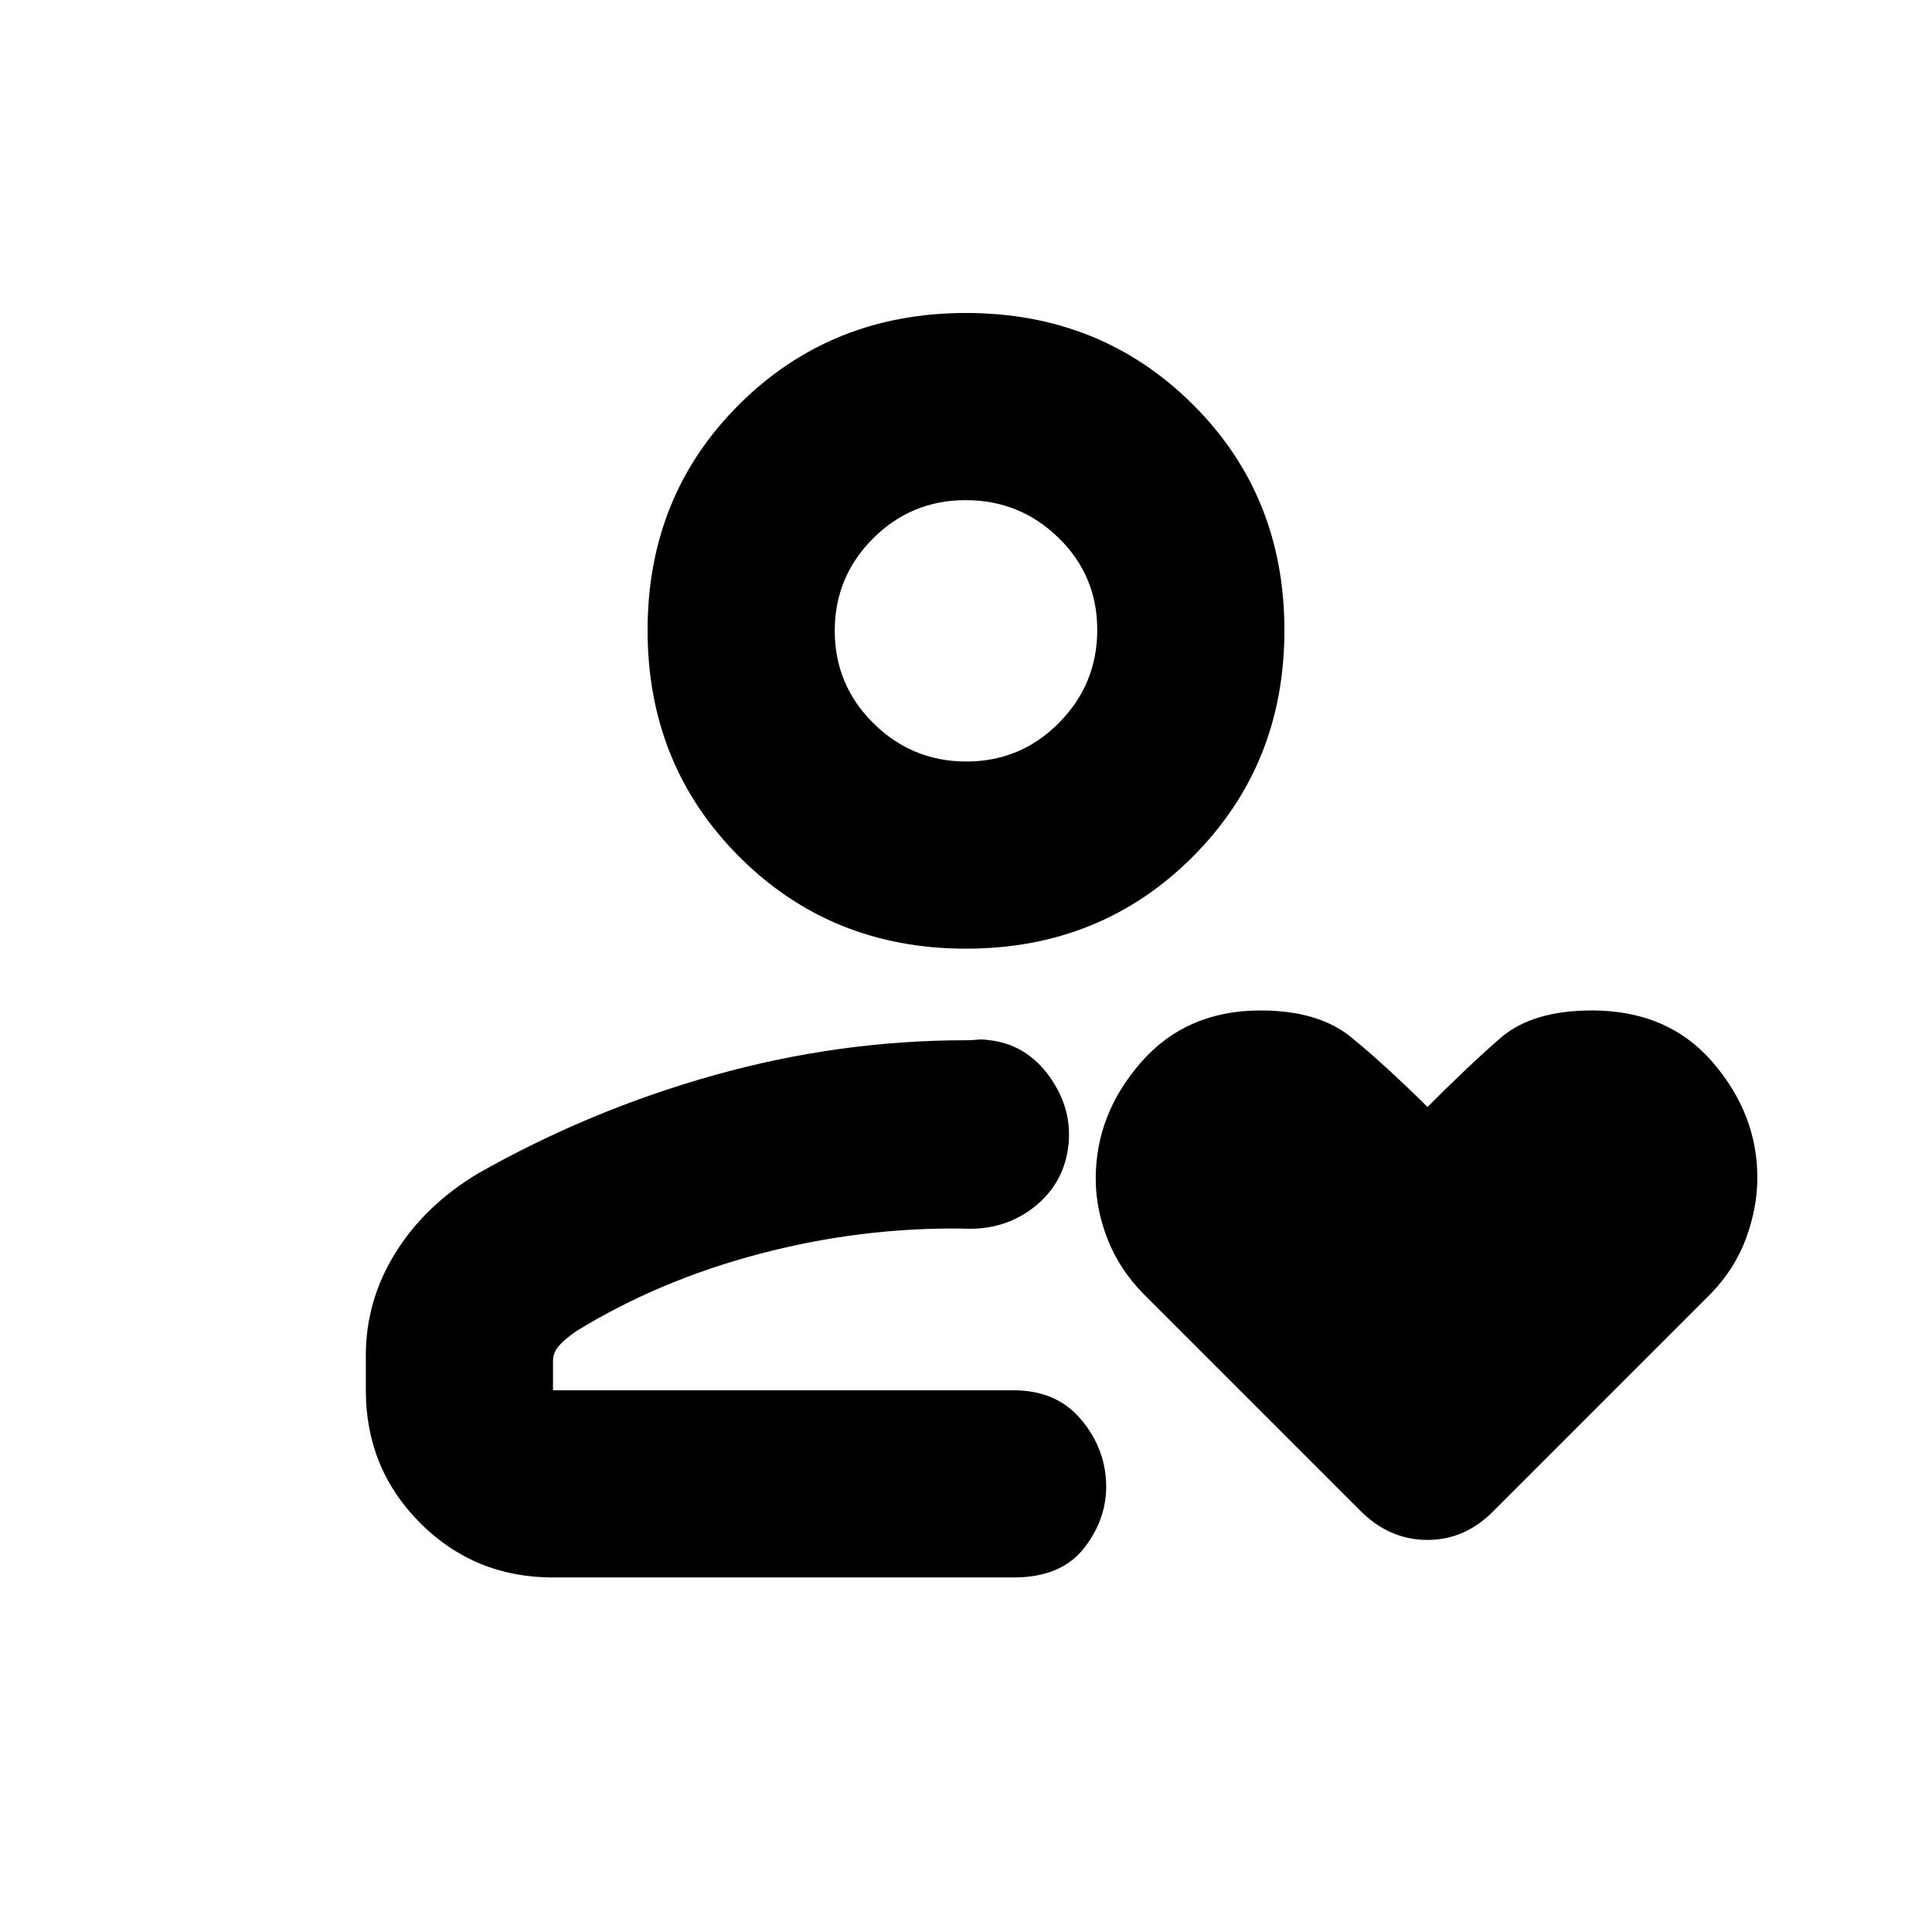 <svg xmlns="http://www.w3.org/2000/svg" height="20" viewBox="0 -960 960 960" width="20"><path d="M480-269.17ZM237.54-376.92q55.68-31.56 117.53-48.87 61.84-17.32 125.07-17.32 2.99 0 5.44-.28 2.44-.28 5.35.18 18.87 1.86 30.54 18.14 11.66 16.29 9.33 34.87-2.32 18.59-17.22 30.19-14.91 11.6-35.12 10.47-51.11-.63-101.22 12.62t-90.96 38.42q-5.5 3.75-8.5 7.18-3 3.43-3 7.62v14.53h228.85q21.15 0 33.29 14.2 12.14 14.21 12.71 32.05.57 17.27-10.83 32.01-11.39 14.74-35.17 14.74H274.78q-38.94 0-65.97-27.03t-27.03-65.97v-17.38q0-27.23 14.69-50.89 14.68-23.65 41.07-39.48ZM480-488.61q-66.98 0-112.6-45.62-45.62-45.62-45.62-112.6 0-66.98 45.62-112.31 45.62-45.34 112.6-45.34 66.98 0 112.6 45.34 45.62 45.33 45.62 112.31t-45.62 112.6q-45.62 45.62-112.6 45.62Zm.19-93q26.98 0 46.01-19.21 19.02-19.22 19.02-46.2 0-26.98-19.22-45.72-19.21-18.74-46.19-18.74-26.98 0-46.01 19.05-19.02 19.06-19.02 45.81 0 26.99 19.22 46 19.21 19.01 46.19 19.01Zm-.19-65.22Zm229.33 236.87q20.56-20.64 36.3-34.3 15.74-13.65 45.39-13.65 37.82 0 60.01 25.75 22.19 25.74 22.19 57.33 0 14.8-5.57 30.02-5.56 15.21-17.55 27.62L742.2-209.28q-14.12 14.46-32.94 14.46-18.83 0-33.28-14.46L568.22-317.04q-11.98-12.2-17.87-27.23-5.89-15.02-5.89-30.05 0-32.06 22.51-57.82 22.5-25.77 59.4-25.77 28.7 0 45.04 13.32 16.33 13.32 37.92 34.63Z"/></svg>